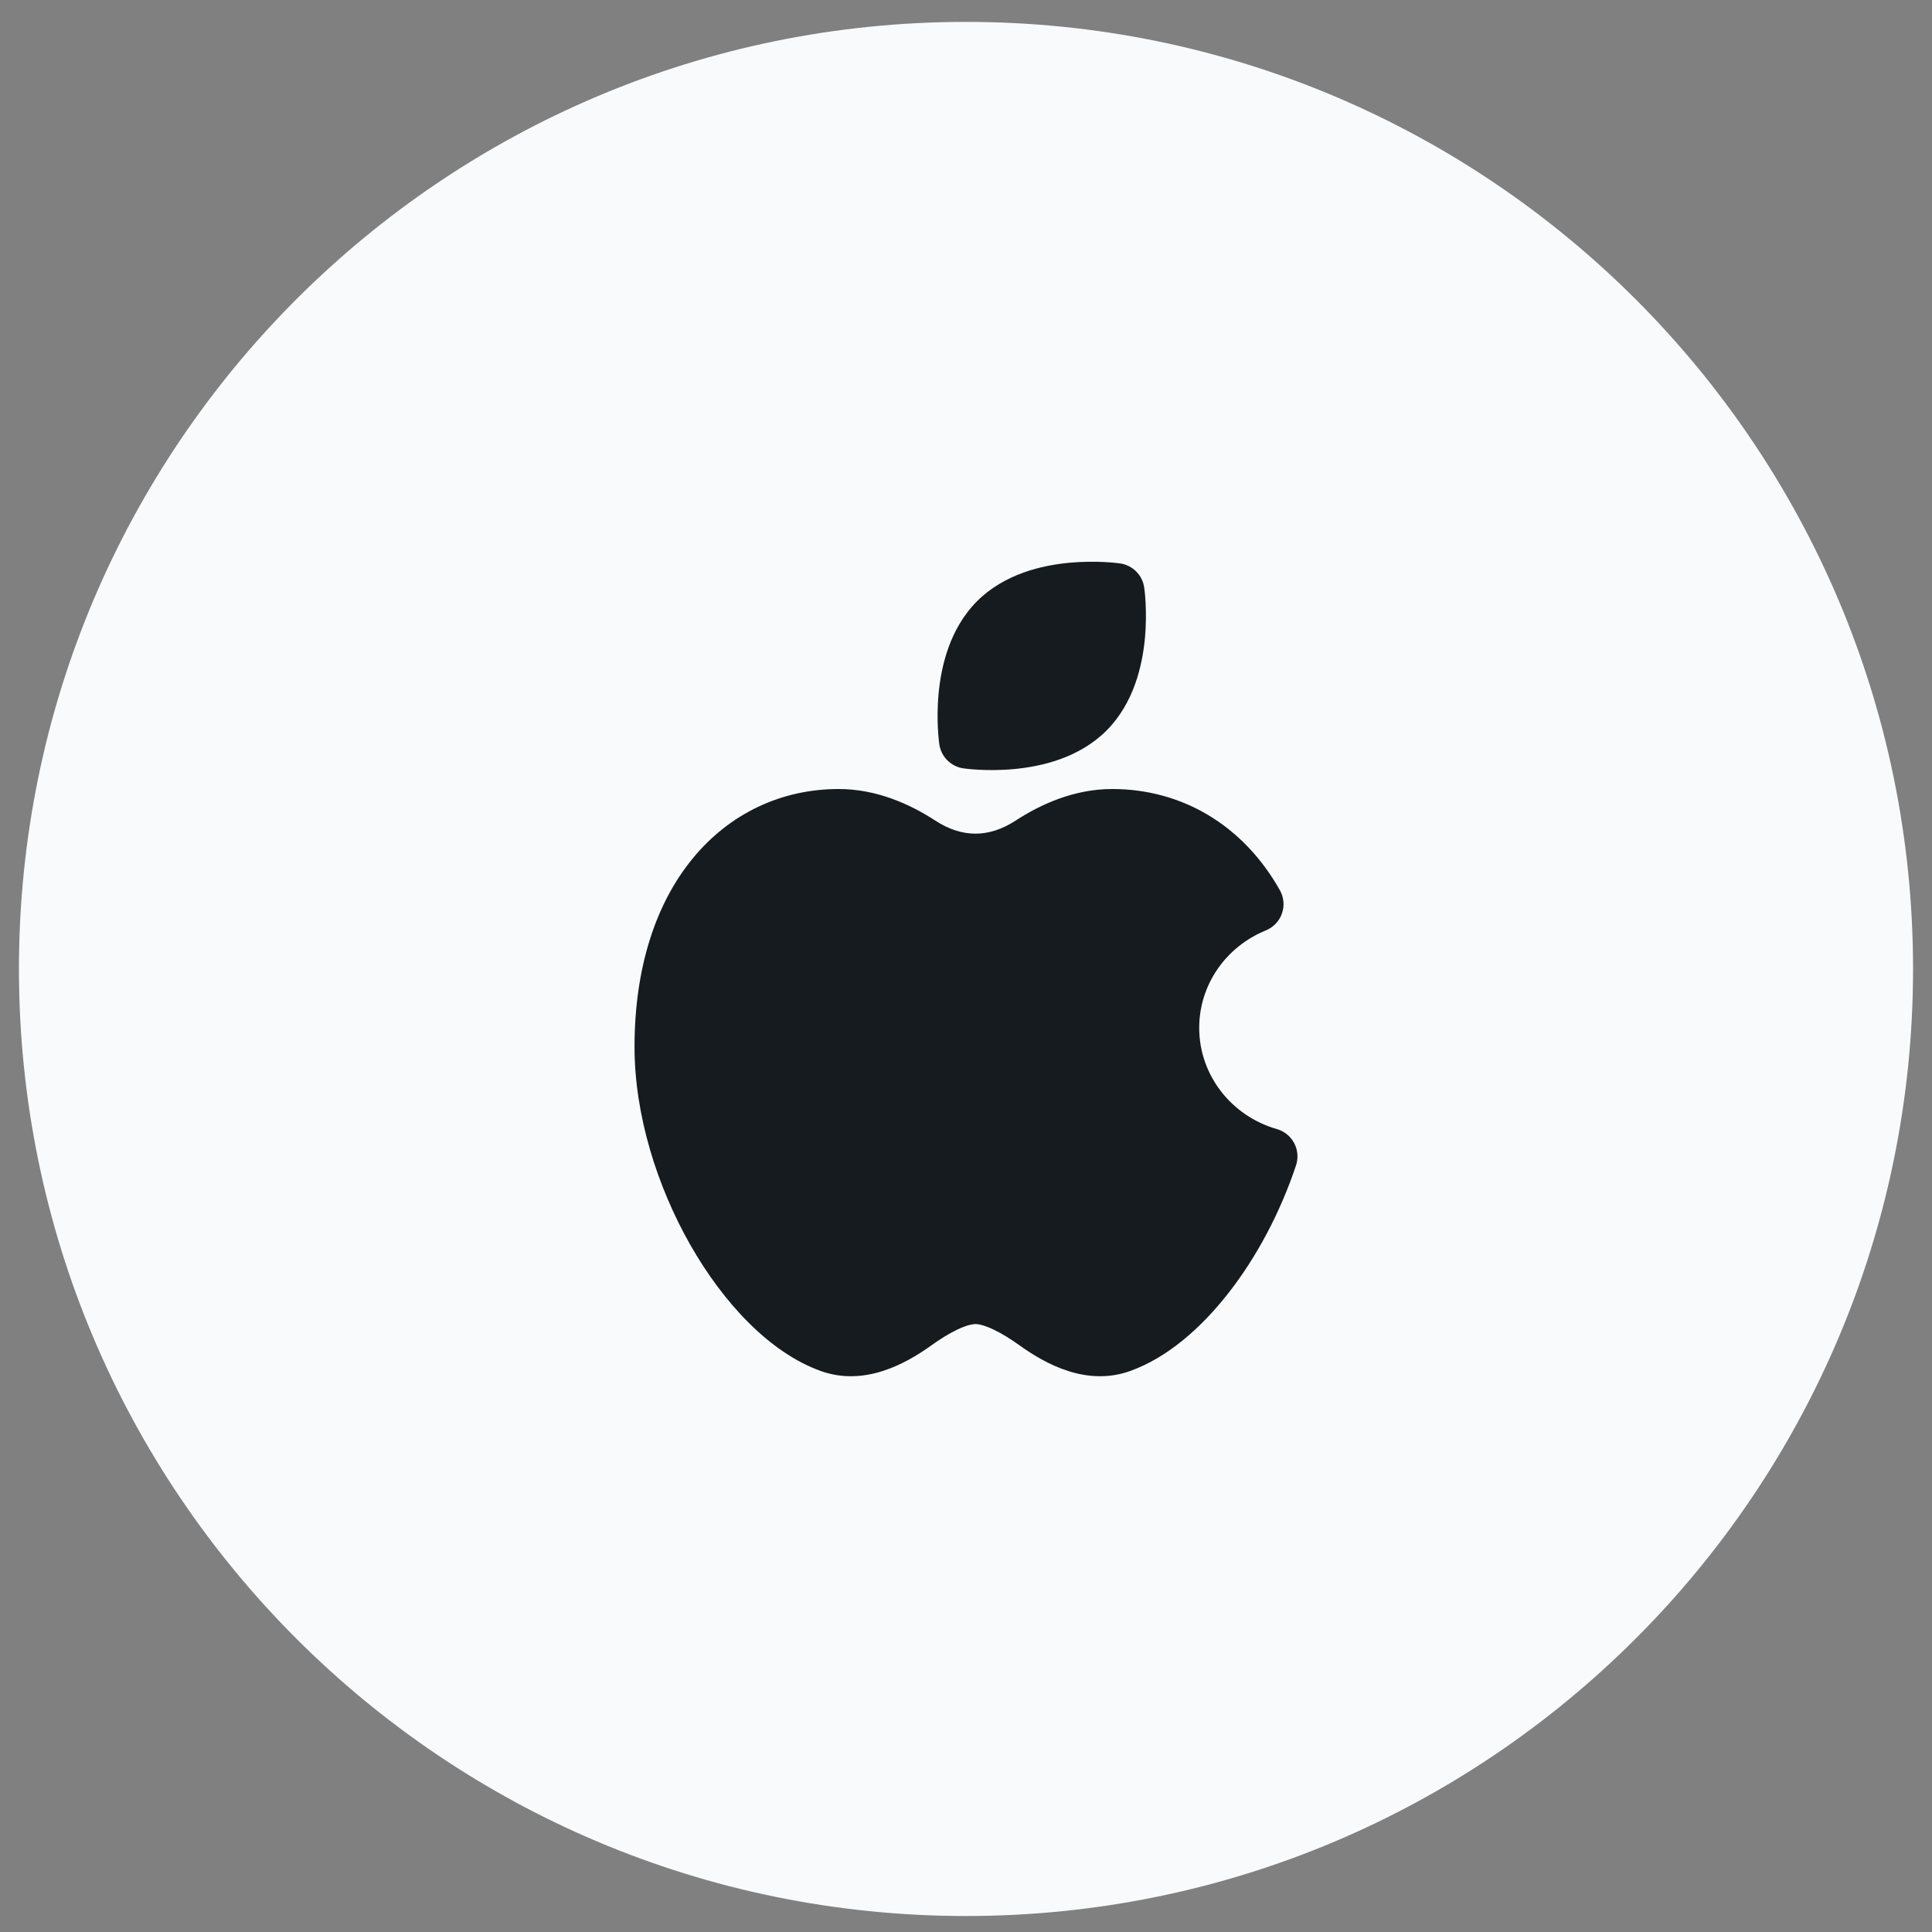 <svg width="51" height="51" viewBox="0 0 51 51" fill="none" xmlns="http://www.w3.org/2000/svg">
<rect x="0" y="0" width="51" height="51" fill="#808080" stroke="none"/>
<path d="M0.5 25.578C0.5 11.771 11.693 0.578 25.5 0.578C39.307 0.578 50.5 11.771 50.5 25.578C50.5 39.385 39.307 50.578 25.5 50.578C11.693 50.578 0.5 39.385 0.5 25.578Z" fill="#F9FAFB"/>
<path d="M30.219 15.629C30.226 15.698 30.235 15.796 30.241 15.915C30.253 16.151 30.258 16.479 30.223 16.849C30.156 17.561 29.934 18.559 29.208 19.286C28.481 20.012 27.483 20.235 26.771 20.301C26.401 20.336 26.073 20.332 25.836 20.319C25.718 20.313 25.62 20.304 25.551 20.297L25.431 20.283C25.102 20.235 24.843 19.976 24.796 19.648L24.781 19.527C24.774 19.458 24.765 19.361 24.759 19.242C24.747 19.005 24.742 18.677 24.777 18.307C24.844 17.595 25.066 16.597 25.792 15.87C26.519 15.144 27.517 14.922 28.229 14.855C28.599 14.821 28.927 14.825 29.164 14.837C29.282 14.843 29.38 14.852 29.449 14.859L29.569 14.873C29.898 14.921 30.157 15.18 30.204 15.508L30.219 15.629Z" fill="#151B1F"/>
<path d="M18.279 22.669C19.261 21.468 20.634 20.828 22.14 20.828C23.144 20.828 24.026 21.23 24.69 21.662C25.395 22.121 26.105 22.121 26.809 21.662C27.473 21.23 28.355 20.828 29.359 20.828C31.196 20.828 32.816 21.778 33.785 23.499C33.891 23.686 33.911 23.911 33.84 24.114C33.769 24.317 33.614 24.48 33.414 24.561C32.373 24.985 31.656 25.983 31.656 27.133C31.656 28.387 32.511 29.462 33.706 29.805C33.903 29.861 34.068 29.995 34.163 30.176C34.259 30.356 34.276 30.568 34.212 30.762C33.799 32.002 33.175 33.177 32.433 34.127C31.7 35.066 30.807 35.842 29.834 36.191C28.681 36.604 27.598 36.005 26.915 35.515C26.684 35.35 26.447 35.201 26.225 35.096C25.993 34.986 25.835 34.952 25.75 34.952C25.664 34.952 25.506 34.986 25.274 35.096C25.052 35.201 24.815 35.35 24.585 35.515C23.901 36.005 22.818 36.604 21.666 36.191C20.311 35.705 19.09 34.384 18.224 32.864C17.346 31.322 16.75 29.432 16.75 27.637C16.75 25.557 17.304 23.86 18.279 22.669Z" fill="#151B1F"/>
</svg>
